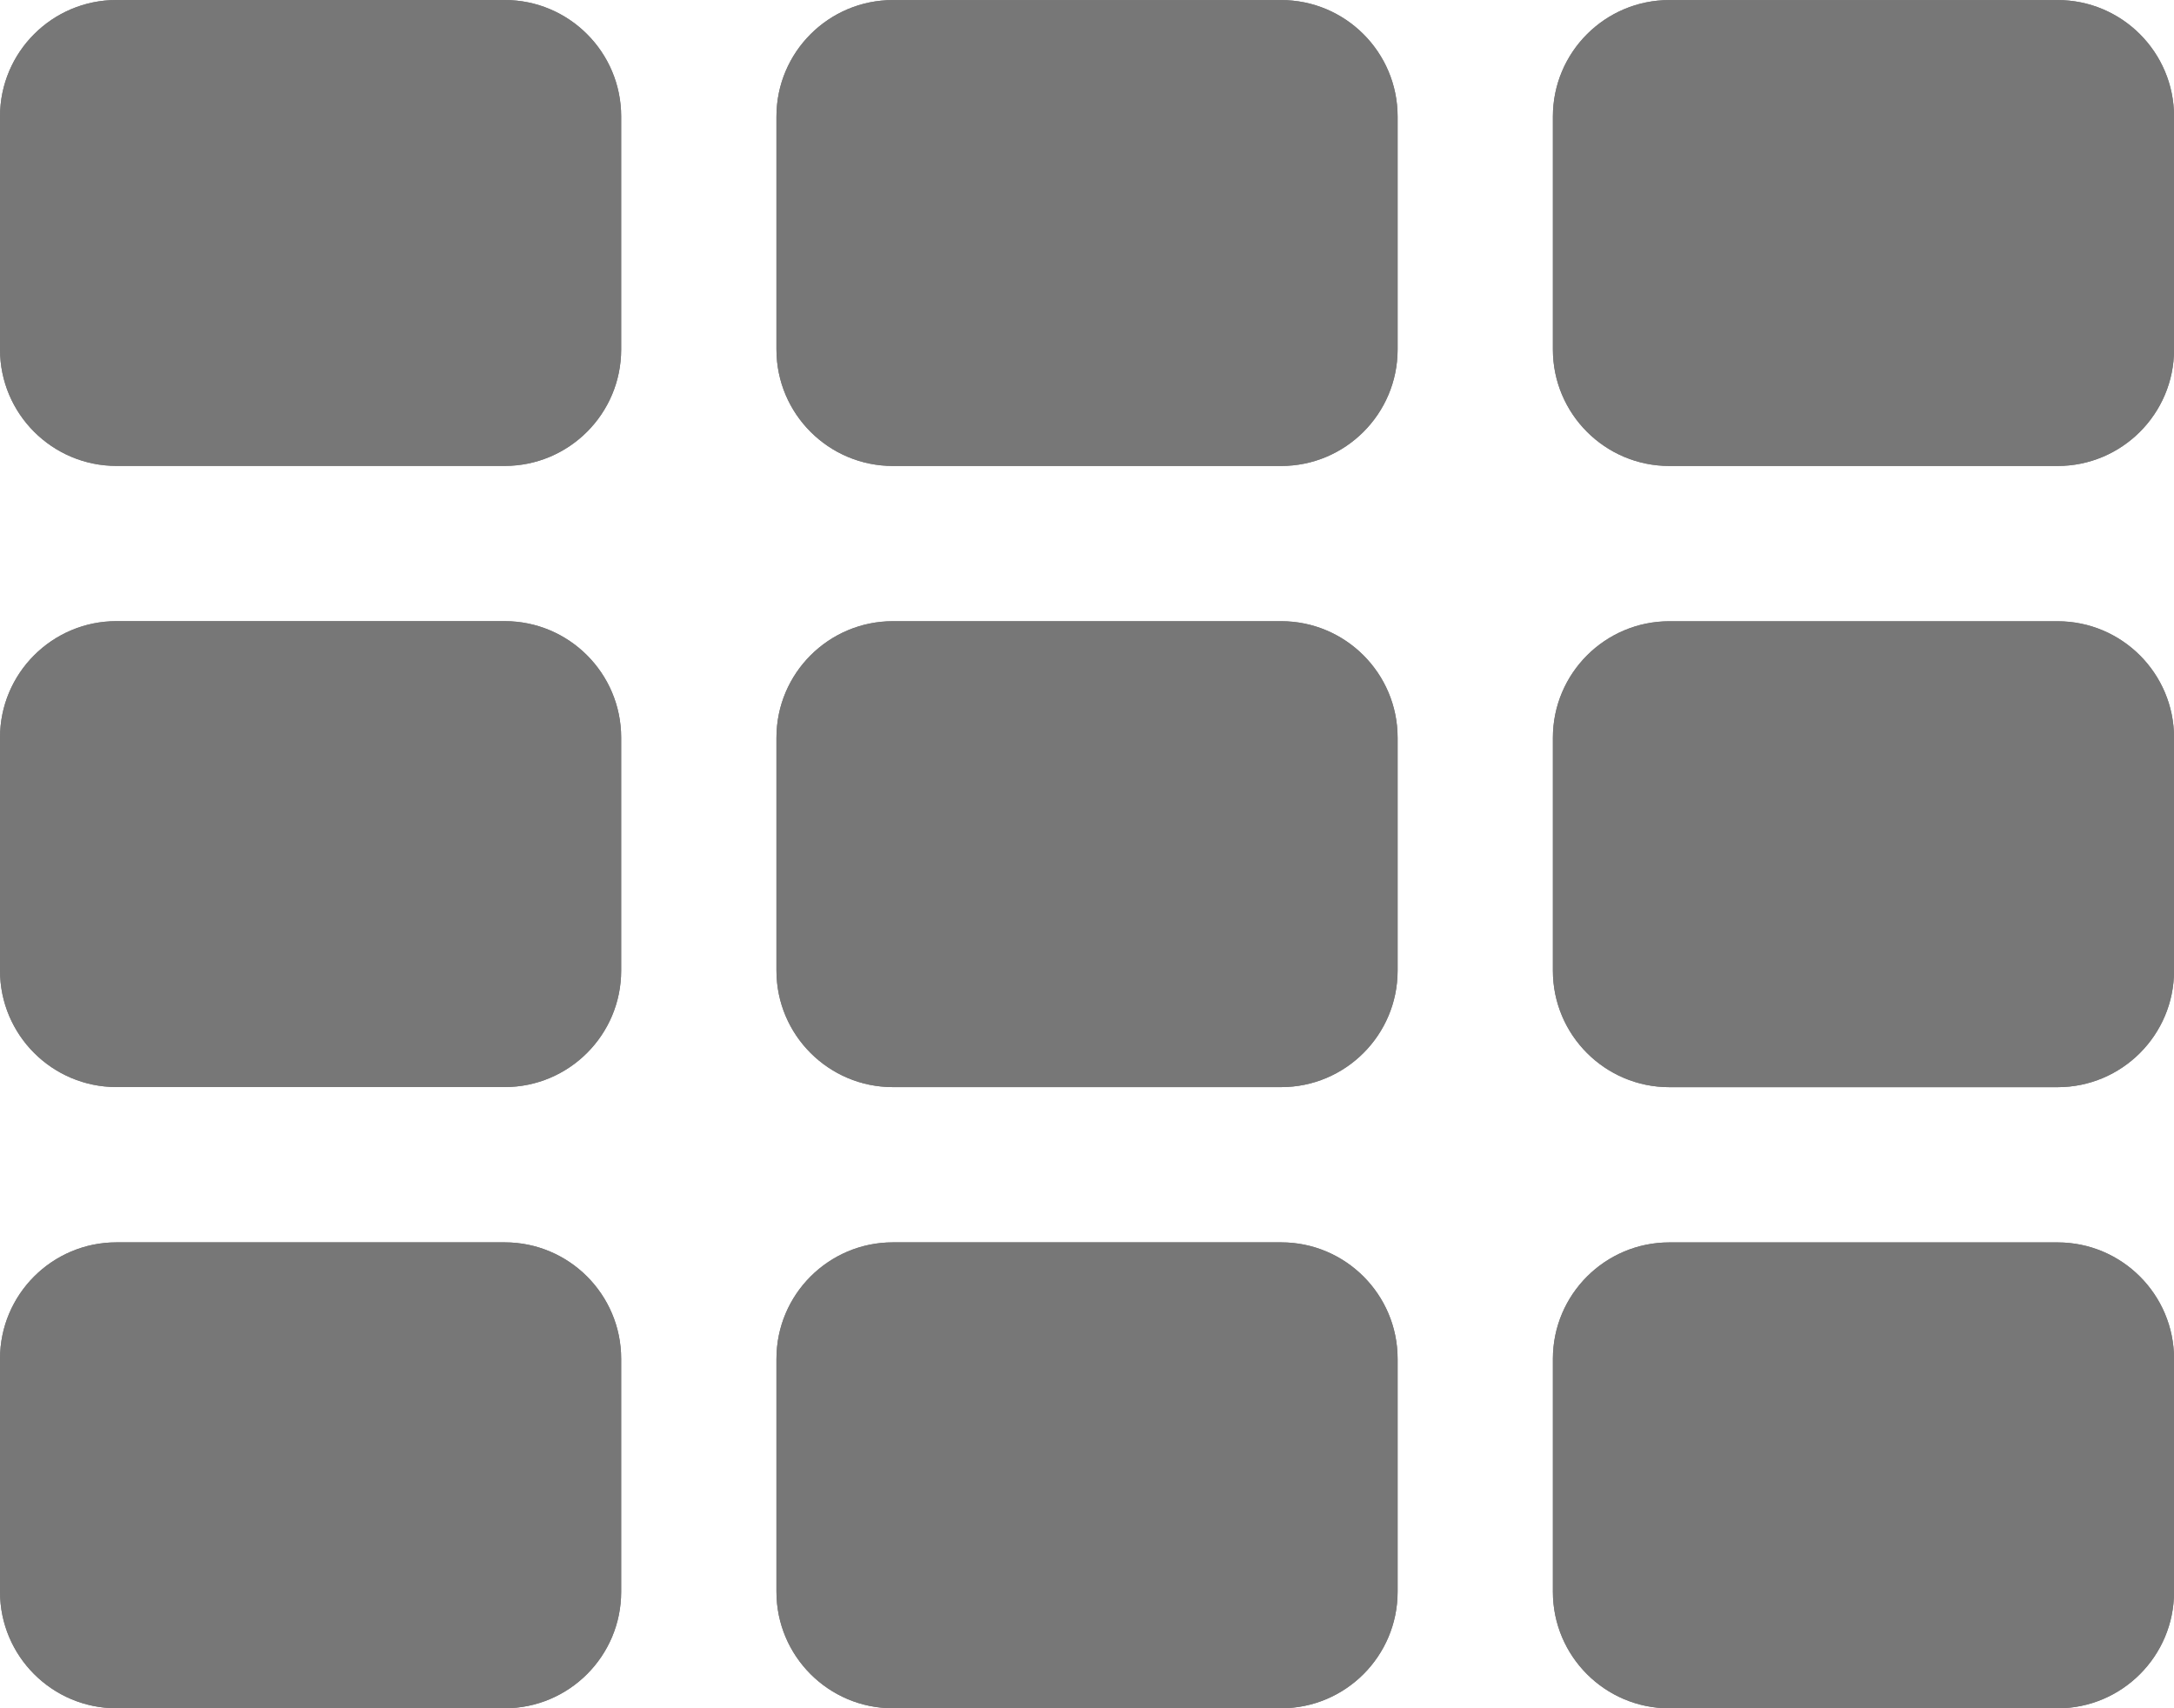 <?xml version="1.0" encoding="UTF-8" standalone="no"?>

<svg
   xmlns:dc="http://purl.org/dc/elements/1.1/"
   xmlns:cc="http://creativecommons.org/ns#"
   xmlns:rdf="http://www.w3.org/1999/02/22-rdf-syntax-ns#"
   xmlns:svg="http://www.w3.org/2000/svg"
   xmlns="http://www.w3.org/2000/svg"
   xmlns:sodipodi="http://sodipodi.sourceforge.net/DTD/sodipodi-0.dtd"
   xmlns:inkscape="http://www.inkscape.org/namespaces/inkscape"
   width="11.289mm"
   height="8.87mm"
   viewBox="0 0 40 31.429"
   id="sl7-catalog-teaser"
   version="1.1"
   inkscape:version="0.91 r13725">
  <defs
     id="defs4" />
  <sodipodi:namedview
     id="base"
     pagecolor="#ffffff"
     bordercolor="#666666"
     borderopacity="1.0"
     inkscape:pageopacity="0.0"
     inkscape:pageshadow="2"
     inkscape:zoom="6.5465912"
     inkscape:cx="41.42398"
     inkscape:cy="-0.42954472"
     inkscape:document-units="px"
     inkscape:current-layer="layer1"
     showgrid="false"
     inkscape:snap-to-guides="true"
     inkscape:window-width="1680"
     inkscape:window-height="991"
     inkscape:window-x="0"
     inkscape:window-y="30"
     inkscape:window-maximized="1"
     fit-margin-top="0"
     fit-margin-left="0"
     fit-margin-right="0"
     fit-margin-bottom="0" />
  <g
     inkscape:label="Layer 1"
     inkscape:groupmode="layer"
     id="layer1"
     transform="translate(-165.734,-515.872)">
    <g
       clip-path="none"
       style="font-style:normal;font-weight:normal;font-size:40px;line-height:125%;font-family:sans-serif;letter-spacing:0px;word-spacing:0px;fill:#777;fill-opacity:1;stroke:none;stroke-width:1px;stroke-linecap:butt;stroke-linejoin:miter;stroke-opacity:1"
       id="flowRoot3374">
      <path
         d="m 177.163,540.872 c 0,-1.183 -0.96,-2.143 -2.143,-2.143 l -7.143,0 c -1.183,0 -2.143,0.96 -2.143,2.143 l 0,4.286 c 0,1.183 0.96,2.143 2.143,2.143 l 7.143,0 c 1.183,0 2.143,-0.96 2.143,-2.143 l 0,-4.286 z m 0,-11.429 c 0,-1.183 -0.96,-2.143 -2.143,-2.143 l -7.143,0 c -1.183,0 -2.143,0.96 -2.143,2.143 l 0,4.286 c 0,1.183 0.96,2.143 2.143,2.143 l 7.143,0 c 1.183,0 2.143,-0.96 2.143,-2.143 l 0,-4.286 z m 14.286,11.429 c 0,-1.183 -0.96,-2.143 -2.143,-2.143 l -7.143,0 c -1.183,0 -2.143,0.96 -2.143,2.143 l 0,4.286 c 0,1.183 0.96,2.143 2.143,2.143 l 7.143,0 c 1.183,0 2.143,-0.96 2.143,-2.143 l 0,-4.286 z m -14.286,-22.857 c 0,-1.183 -0.96,-2.143 -2.143,-2.143 l -7.143,0 c -1.183,0 -2.143,0.96 -2.143,2.143 l 0,4.286 c 0,1.183 0.96,2.143 2.143,2.143 l 7.143,0 c 1.183,0 2.143,-0.96 2.143,-2.143 l 0,-4.286 z m 14.286,11.429 c 0,-1.183 -0.96,-2.143 -2.143,-2.143 l -7.143,0 c -1.183,0 -2.143,0.96 -2.143,2.143 l 0,4.286 c 0,1.183 0.96,2.143 2.143,2.143 l 7.143,0 c 1.183,0 2.143,-0.96 2.143,-2.143 l 0,-4.286 z m 14.286,11.429 c 0,-1.183 -0.96,-2.143 -2.143,-2.143 l -7.143,0 c -1.183,0 -2.143,0.96 -2.143,2.143 l 0,4.286 c 0,1.183 0.96,2.143 2.143,2.143 l 7.143,0 c 1.183,0 2.143,-0.96 2.143,-2.143 l 0,-4.286 z m -14.286,-22.857 c 0,-1.183 -0.96,-2.143 -2.143,-2.143 l -7.143,0 c -1.183,0 -2.143,0.96 -2.143,2.143 l 0,4.286 c 0,1.183 0.96,2.143 2.143,2.143 l 7.143,0 c 1.183,0 2.143,-0.96 2.143,-2.143 l 0,-4.286 z m 14.286,11.429 c 0,-1.183 -0.96,-2.143 -2.143,-2.143 l -7.143,0 c -1.183,0 -2.143,0.96 -2.143,2.143 l 0,4.286 c 0,1.183 0.96,2.143 2.143,2.143 l 7.143,0 c 1.183,0 2.143,-0.96 2.143,-2.143 l 0,-4.286 z m 0,-11.429 c 0,-1.183 -0.96,-2.143 -2.143,-2.143 l -7.143,0 c -1.183,0 -2.143,0.96 -2.143,2.143 l 0,4.286 c 0,1.183 0.96,2.143 2.143,2.143 l 7.143,0 c 1.183,0 2.143,-0.96 2.143,-2.143 l 0,-4.286 z"
         id="path3386"
         inkscape:connector-curvature="0" />
    </g>
    <g
       id="g3388"
       style="font-style:normal;font-weight:normal;font-size:40px;line-height:125%;font-family:sans-serif;letter-spacing:0px;word-spacing:0px;fill:#777;fill-opacity:1;stroke:none;stroke-width:1px;stroke-linecap:butt;stroke-linejoin:miter;stroke-opacity:1"
       clip-path="none">
      <path
         id="path3390"
         d="m 177.163,540.872 c 0,-1.183 -0.96,-2.143 -2.143,-2.143 l -7.143,0 c -1.183,0 -2.143,0.96 -2.143,2.143 l 0,4.286 c 0,1.183 0.96,2.143 2.143,2.143 l 7.143,0 c 1.183,0 2.143,-0.96 2.143,-2.143 l 0,-4.286 z m 0,-11.429 c 0,-1.183 -0.96,-2.143 -2.143,-2.143 l -7.143,0 c -1.183,0 -2.143,0.96 -2.143,2.143 l 0,4.286 c 0,1.183 0.96,2.143 2.143,2.143 l 7.143,0 c 1.183,0 2.143,-0.96 2.143,-2.143 l 0,-4.286 z m 14.286,11.429 c 0,-1.183 -0.96,-2.143 -2.143,-2.143 l -7.143,0 c -1.183,0 -2.143,0.96 -2.143,2.143 l 0,4.286 c 0,1.183 0.96,2.143 2.143,2.143 l 7.143,0 c 1.183,0 2.143,-0.96 2.143,-2.143 l 0,-4.286 z m -14.286,-22.857 c 0,-1.183 -0.96,-2.143 -2.143,-2.143 l -7.143,0 c -1.183,0 -2.143,0.96 -2.143,2.143 l 0,4.286 c 0,1.183 0.96,2.143 2.143,2.143 l 7.143,0 c 1.183,0 2.143,-0.96 2.143,-2.143 l 0,-4.286 z m 14.286,11.429 c 0,-1.183 -0.96,-2.143 -2.143,-2.143 l -7.143,0 c -1.183,0 -2.143,0.96 -2.143,2.143 l 0,4.286 c 0,1.183 0.96,2.143 2.143,2.143 l 7.143,0 c 1.183,0 2.143,-0.96 2.143,-2.143 l 0,-4.286 z m 14.286,11.429 c 0,-1.183 -0.96,-2.143 -2.143,-2.143 l -7.143,0 c -1.183,0 -2.143,0.96 -2.143,2.143 l 0,4.286 c 0,1.183 0.96,2.143 2.143,2.143 l 7.143,0 c 1.183,0 2.143,-0.96 2.143,-2.143 l 0,-4.286 z m -14.286,-22.857 c 0,-1.183 -0.96,-2.143 -2.143,-2.143 l -7.143,0 c -1.183,0 -2.143,0.96 -2.143,2.143 l 0,4.286 c 0,1.183 0.96,2.143 2.143,2.143 l 7.143,0 c 1.183,0 2.143,-0.96 2.143,-2.143 l 0,-4.286 z m 14.286,11.429 c 0,-1.183 -0.96,-2.143 -2.143,-2.143 l -7.143,0 c -1.183,0 -2.143,0.96 -2.143,2.143 l 0,4.286 c 0,1.183 0.96,2.143 2.143,2.143 l 7.143,0 c 1.183,0 2.143,-0.96 2.143,-2.143 l 0,-4.286 z m 0,-11.429 c 0,-1.183 -0.96,-2.143 -2.143,-2.143 l -7.143,0 c -1.183,0 -2.143,0.96 -2.143,2.143 l 0,4.286 c 0,1.183 0.96,2.143 2.143,2.143 l 7.143,0 c 1.183,0 2.143,-0.96 2.143,-2.143 l 0,-4.286 z"
         inkscape:connector-curvature="0" />
    </g>
  </g>
</svg>
